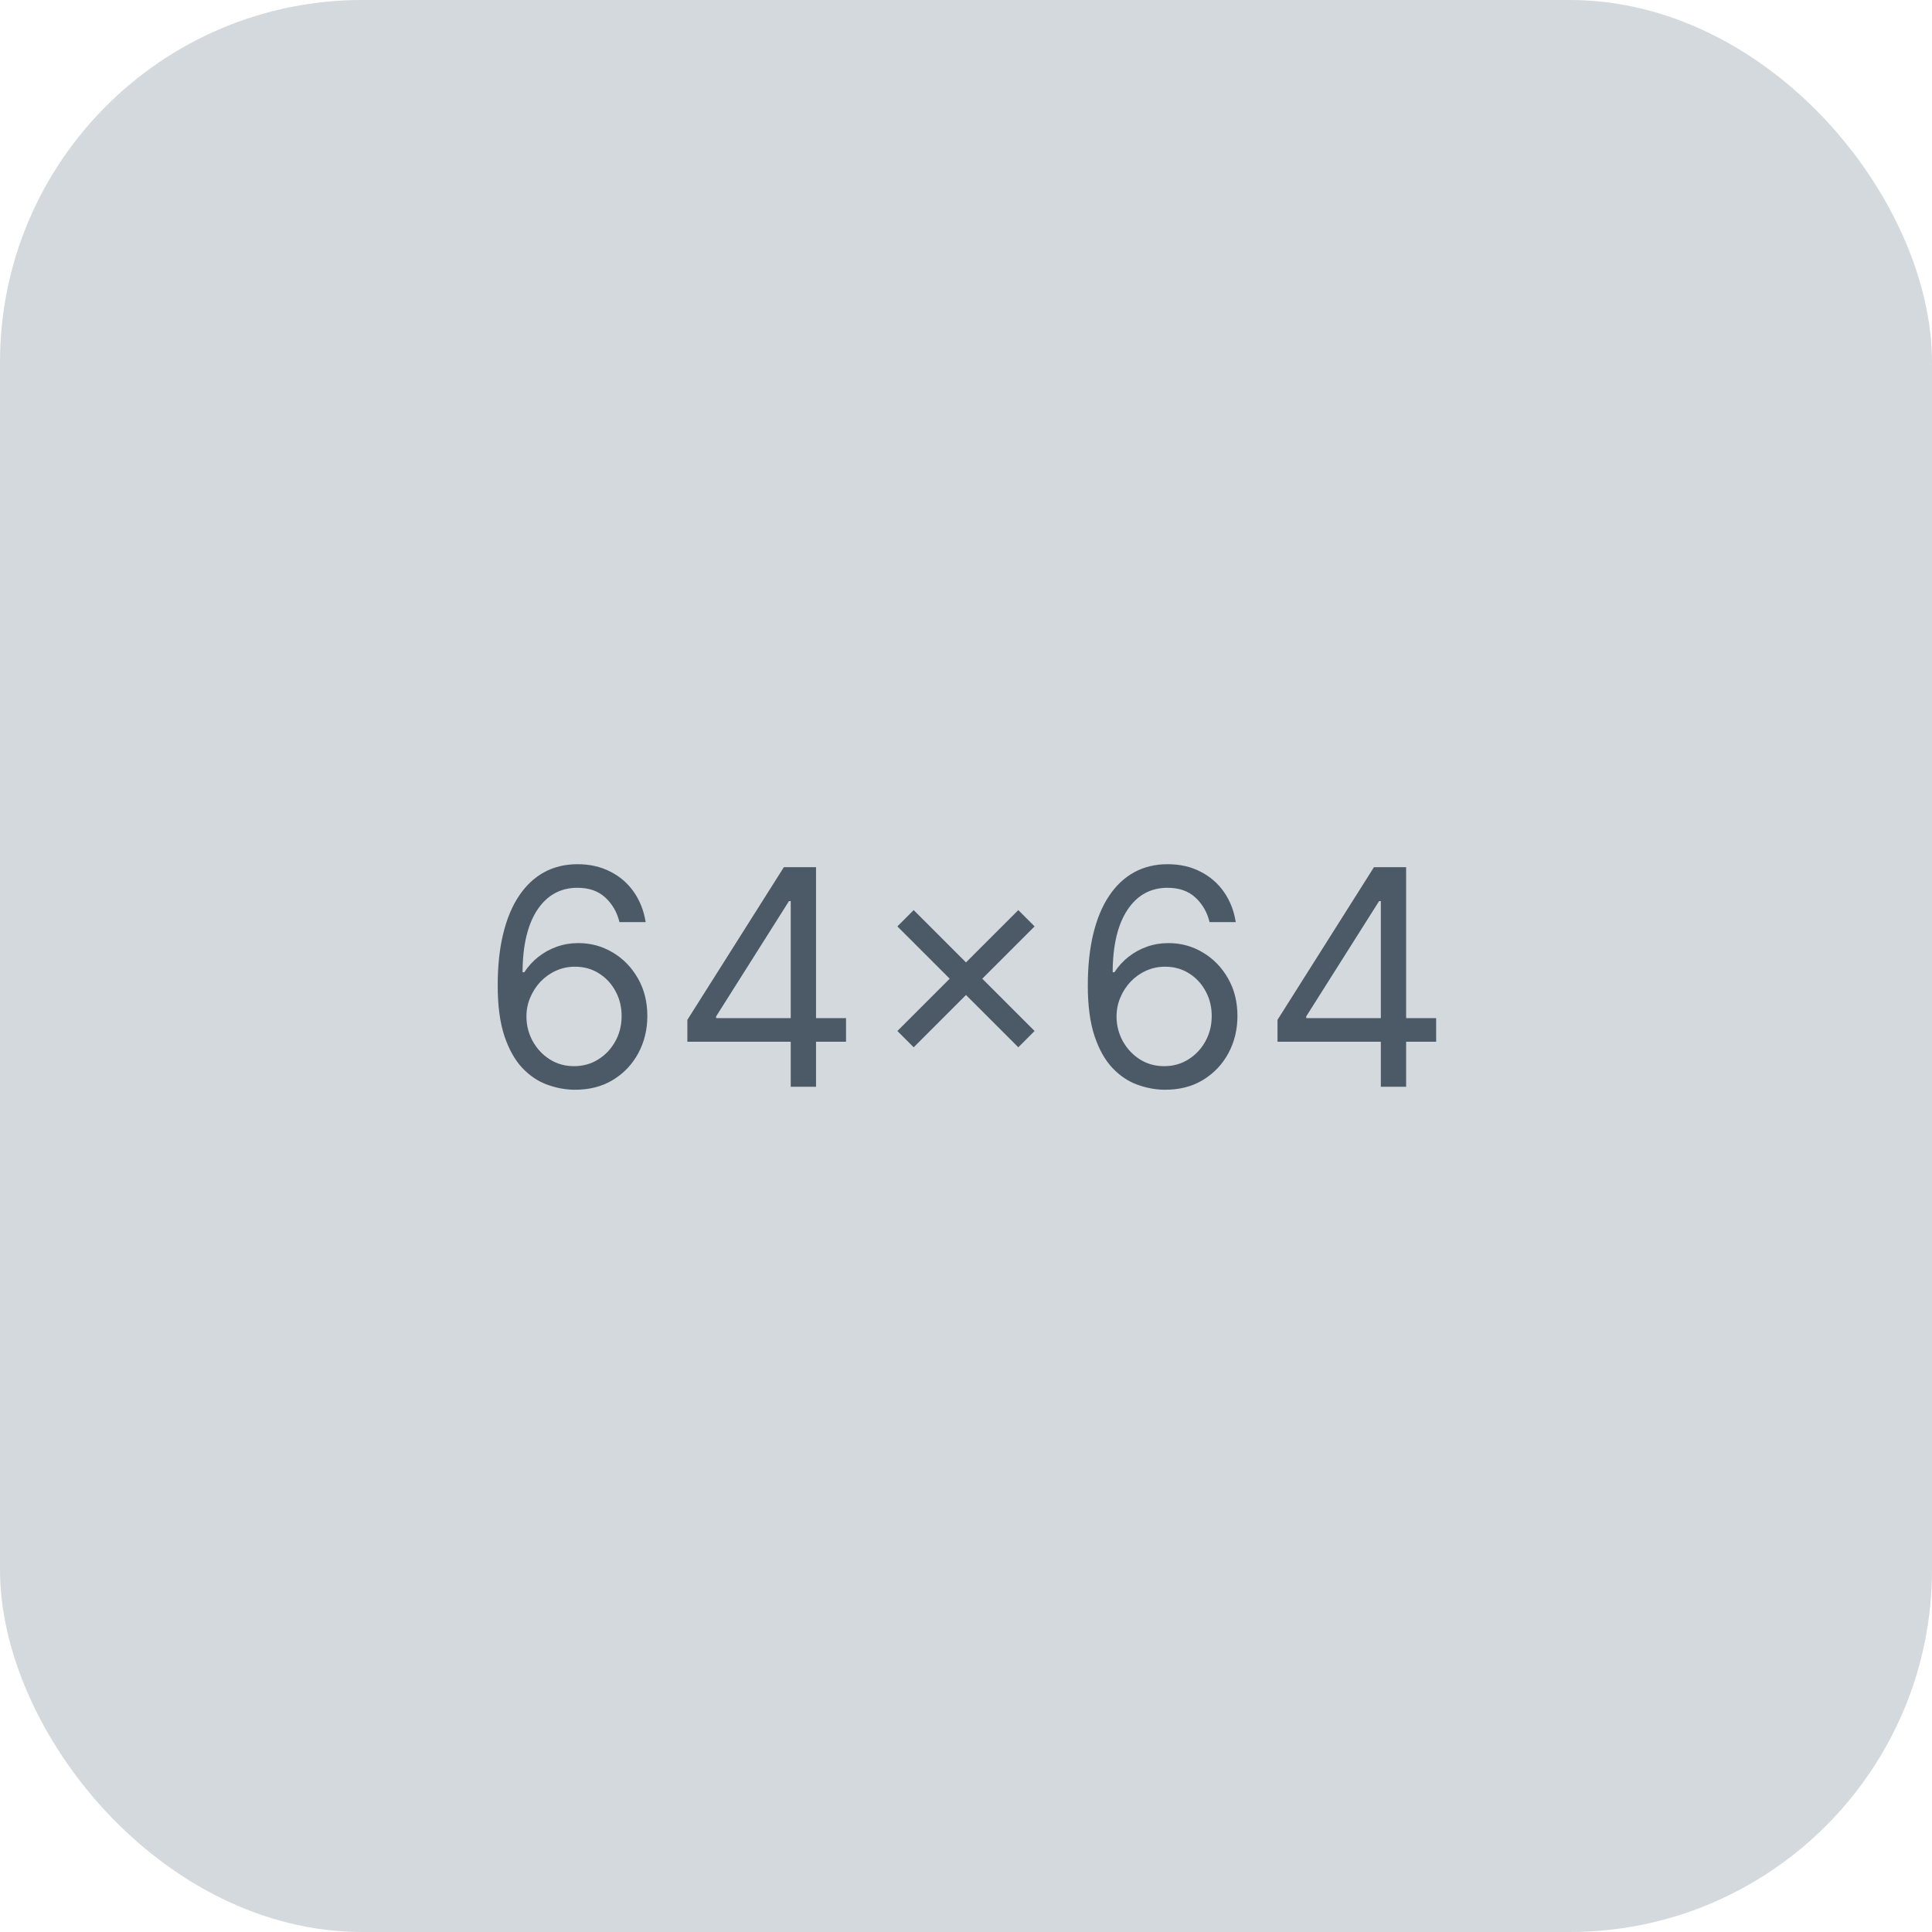 <svg width="64" height="64" viewBox="0 0 64 64" fill="none" xmlns="http://www.w3.org/2000/svg">
<rect width="64" height="64" rx="12" fill="#D3D9DD"/>
<path d="M19.015 36.099C18.717 36.095 18.419 36.038 18.121 35.929C17.822 35.82 17.55 35.637 17.304 35.379C17.058 35.118 16.86 34.767 16.711 34.324C16.562 33.879 16.487 33.32 16.487 32.648C16.487 32.004 16.547 31.433 16.668 30.936C16.789 30.437 16.964 30.016 17.194 29.675C17.423 29.332 17.7 29.072 18.025 28.894C18.351 28.717 18.72 28.628 19.129 28.628C19.536 28.628 19.898 28.709 20.216 28.873C20.535 29.034 20.796 29.259 20.997 29.548C21.198 29.836 21.328 30.169 21.388 30.546H20.521C20.441 30.219 20.284 29.948 20.052 29.732C19.82 29.517 19.513 29.409 19.129 29.409C18.566 29.409 18.122 29.654 17.797 30.144C17.476 30.634 17.313 31.322 17.311 32.207H17.368C17.5 32.006 17.658 31.834 17.84 31.692C18.025 31.548 18.228 31.437 18.451 31.359C18.673 31.28 18.909 31.241 19.157 31.241C19.574 31.241 19.955 31.346 20.301 31.554C20.647 31.76 20.924 32.045 21.132 32.41C21.34 32.772 21.444 33.188 21.444 33.656C21.444 34.106 21.344 34.518 21.143 34.892C20.941 35.264 20.659 35.56 20.294 35.78C19.932 35.998 19.506 36.104 19.015 36.099ZM19.015 35.318C19.314 35.318 19.581 35.244 19.818 35.094C20.057 34.945 20.245 34.745 20.383 34.494C20.522 34.243 20.592 33.964 20.592 33.656C20.592 33.356 20.525 33.082 20.39 32.836C20.257 32.587 20.074 32.39 19.839 32.243C19.607 32.096 19.342 32.023 19.044 32.023C18.819 32.023 18.61 32.068 18.415 32.158C18.221 32.245 18.051 32.366 17.904 32.52C17.759 32.674 17.646 32.85 17.563 33.049C17.48 33.245 17.439 33.453 17.439 33.67C17.439 33.959 17.506 34.229 17.641 34.48C17.779 34.731 17.965 34.934 18.202 35.087C18.441 35.241 18.712 35.318 19.015 35.318ZM22.77 34.508V33.784L25.966 28.727H26.492V29.849H26.137L23.722 33.67V33.727H28.026V34.508H22.77ZM26.194 36V34.288V33.951V28.727H27.032V36H26.194ZM33.733 34.693L29.727 30.688L30.267 30.148L34.272 34.153L33.733 34.693ZM30.267 34.693L29.727 34.153L33.733 30.148L34.272 30.688L30.267 34.693ZM38.563 36.099C38.265 36.095 37.967 36.038 37.669 35.929C37.37 35.82 37.098 35.637 36.852 35.379C36.606 35.118 36.408 34.767 36.259 34.324C36.11 33.879 36.035 33.32 36.035 32.648C36.035 32.004 36.096 31.433 36.216 30.936C36.337 30.437 36.512 30.016 36.742 29.675C36.971 29.332 37.248 29.072 37.573 28.894C37.899 28.717 38.268 28.628 38.677 28.628C39.084 28.628 39.447 28.709 39.764 28.873C40.083 29.034 40.344 29.259 40.545 29.548C40.746 29.836 40.877 30.169 40.936 30.546H40.069C39.989 30.219 39.833 29.948 39.6 29.732C39.368 29.517 39.061 29.409 38.677 29.409C38.114 29.409 37.67 29.654 37.346 30.144C37.023 30.634 36.861 31.322 36.859 32.207H36.916C37.048 32.006 37.206 31.834 37.388 31.692C37.573 31.548 37.776 31.437 37.999 31.359C38.221 31.28 38.457 31.241 38.706 31.241C39.122 31.241 39.503 31.346 39.849 31.554C40.195 31.76 40.472 32.045 40.68 32.41C40.888 32.772 40.992 33.188 40.992 33.656C40.992 34.106 40.892 34.518 40.691 34.892C40.489 35.264 40.206 35.56 39.842 35.78C39.48 35.998 39.054 36.104 38.563 36.099ZM38.563 35.318C38.862 35.318 39.129 35.244 39.366 35.094C39.605 34.945 39.793 34.745 39.931 34.494C40.07 34.243 40.14 33.964 40.14 33.656C40.14 33.356 40.073 33.082 39.938 32.836C39.805 32.587 39.622 32.39 39.387 32.243C39.155 32.096 38.89 32.023 38.592 32.023C38.367 32.023 38.157 32.068 37.963 32.158C37.769 32.245 37.599 32.366 37.452 32.52C37.308 32.674 37.194 32.85 37.111 33.049C37.028 33.245 36.987 33.453 36.987 33.67C36.987 33.959 37.054 34.229 37.189 34.48C37.327 34.731 37.514 34.934 37.75 35.087C37.989 35.241 38.261 35.318 38.563 35.318ZM42.319 34.508V33.784L45.514 28.727H46.04V29.849H45.685L43.27 33.67V33.727H47.574V34.508H42.319ZM45.742 36V34.288V33.951V28.727H46.58V36H45.742Z" fill="#001325" fill-opacity="0.64"/>
</svg>
